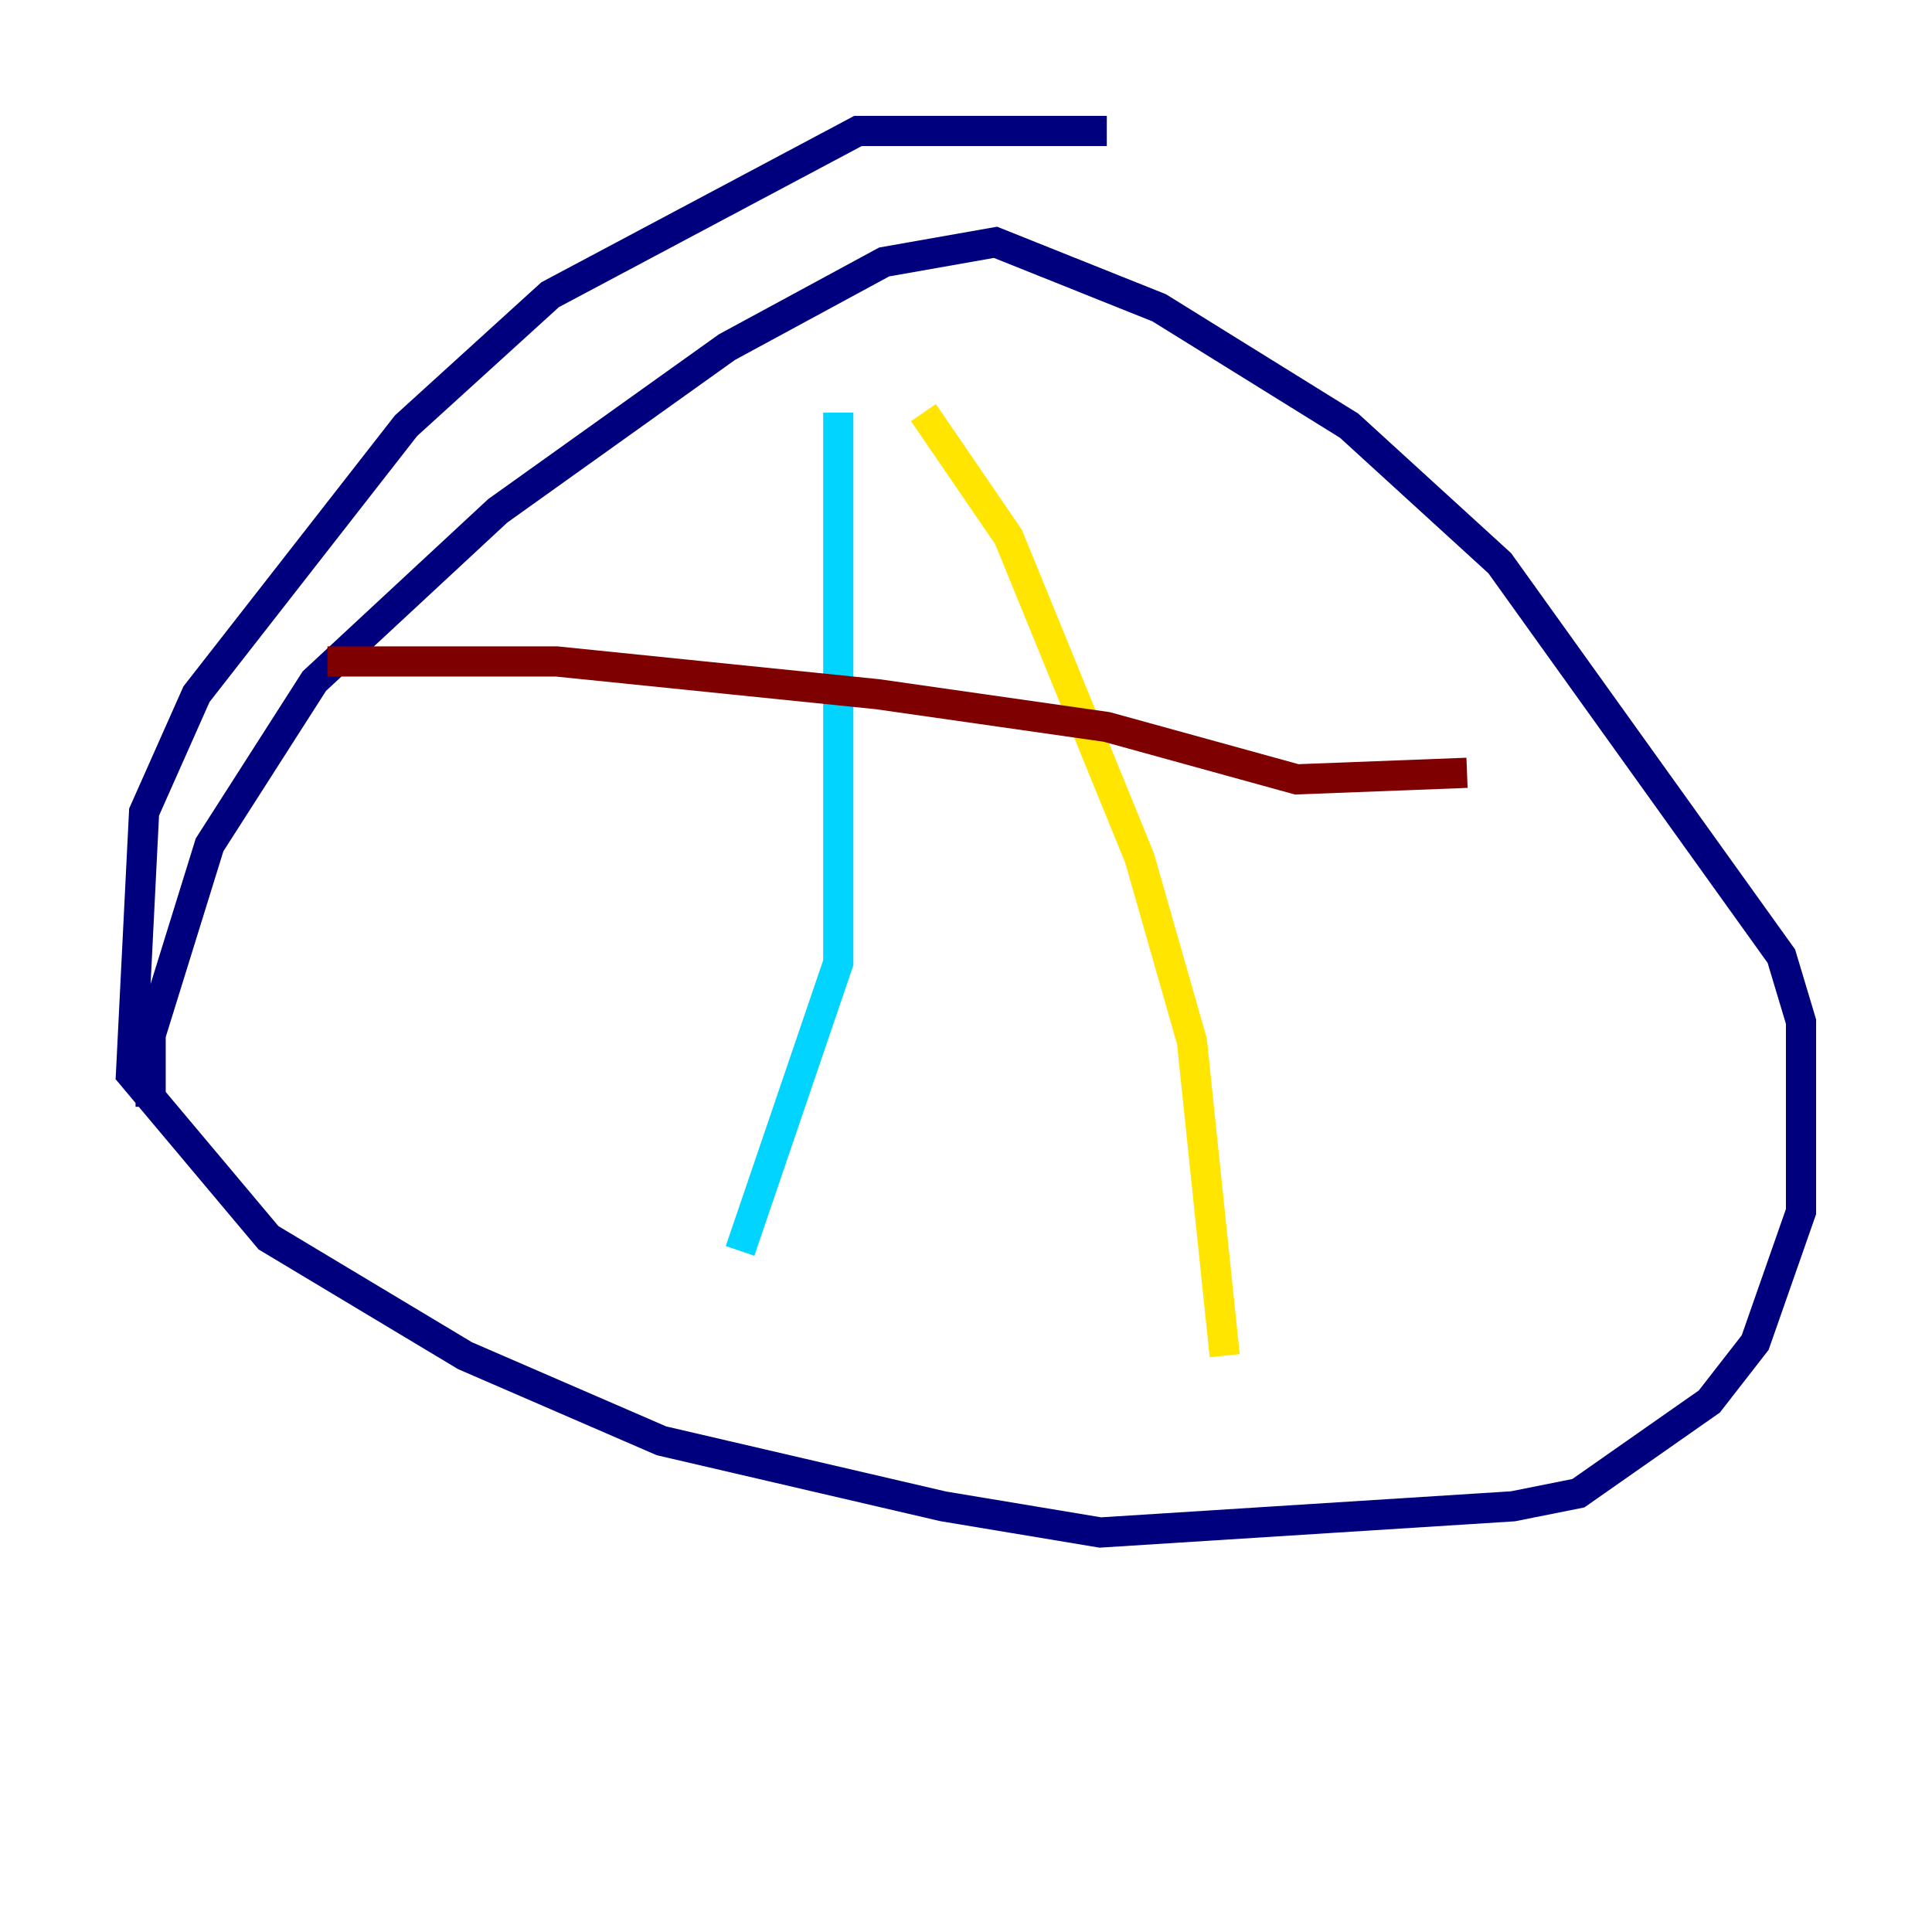 <?xml version="1.0" encoding="utf-8" ?>
<svg baseProfile="tiny" height="128" version="1.2" viewBox="0,0,128,128" width="128" xmlns="http://www.w3.org/2000/svg" xmlns:ev="http://www.w3.org/2001/xml-events" xmlns:xlink="http://www.w3.org/1999/xlink"><defs /><polyline fill="none" points="73.329,8.678 56.841,8.678 36.447,19.525 26.902,28.203 13.017,45.993 9.546,53.803 8.678,71.159 17.79,82.007 30.807,89.817 43.824,95.458 62.481,99.797 72.895,101.532 100.231,99.797 104.57,98.929 113.248,92.854 116.285,88.949 119.322,80.271 119.322,67.688 118.02,63.349 99.363,37.315 89.383,28.203 76.8,20.393 65.953,16.054 58.576,17.356 48.163,22.997 32.976,33.844 20.827,45.125 13.885,55.973 9.98,68.556 9.98,73.329" stroke="#00007f" stroke-width="2" /><polyline fill="none" points="55.539,27.336 55.539,63.783 49.031,82.875" stroke="#00d4ff" stroke-width="2" /><polyline fill="none" points="61.18,27.336 66.82,35.58 75.498,56.841 78.969,68.99 81.139,89.817" stroke="#ffe500" stroke-width="2" /><polyline fill="none" points="21.695,43.824 36.881,43.824 58.142,45.993 73.329,48.163 85.912,51.634 97.193,51.2" stroke="#7f0000" stroke-width="2" /></svg>